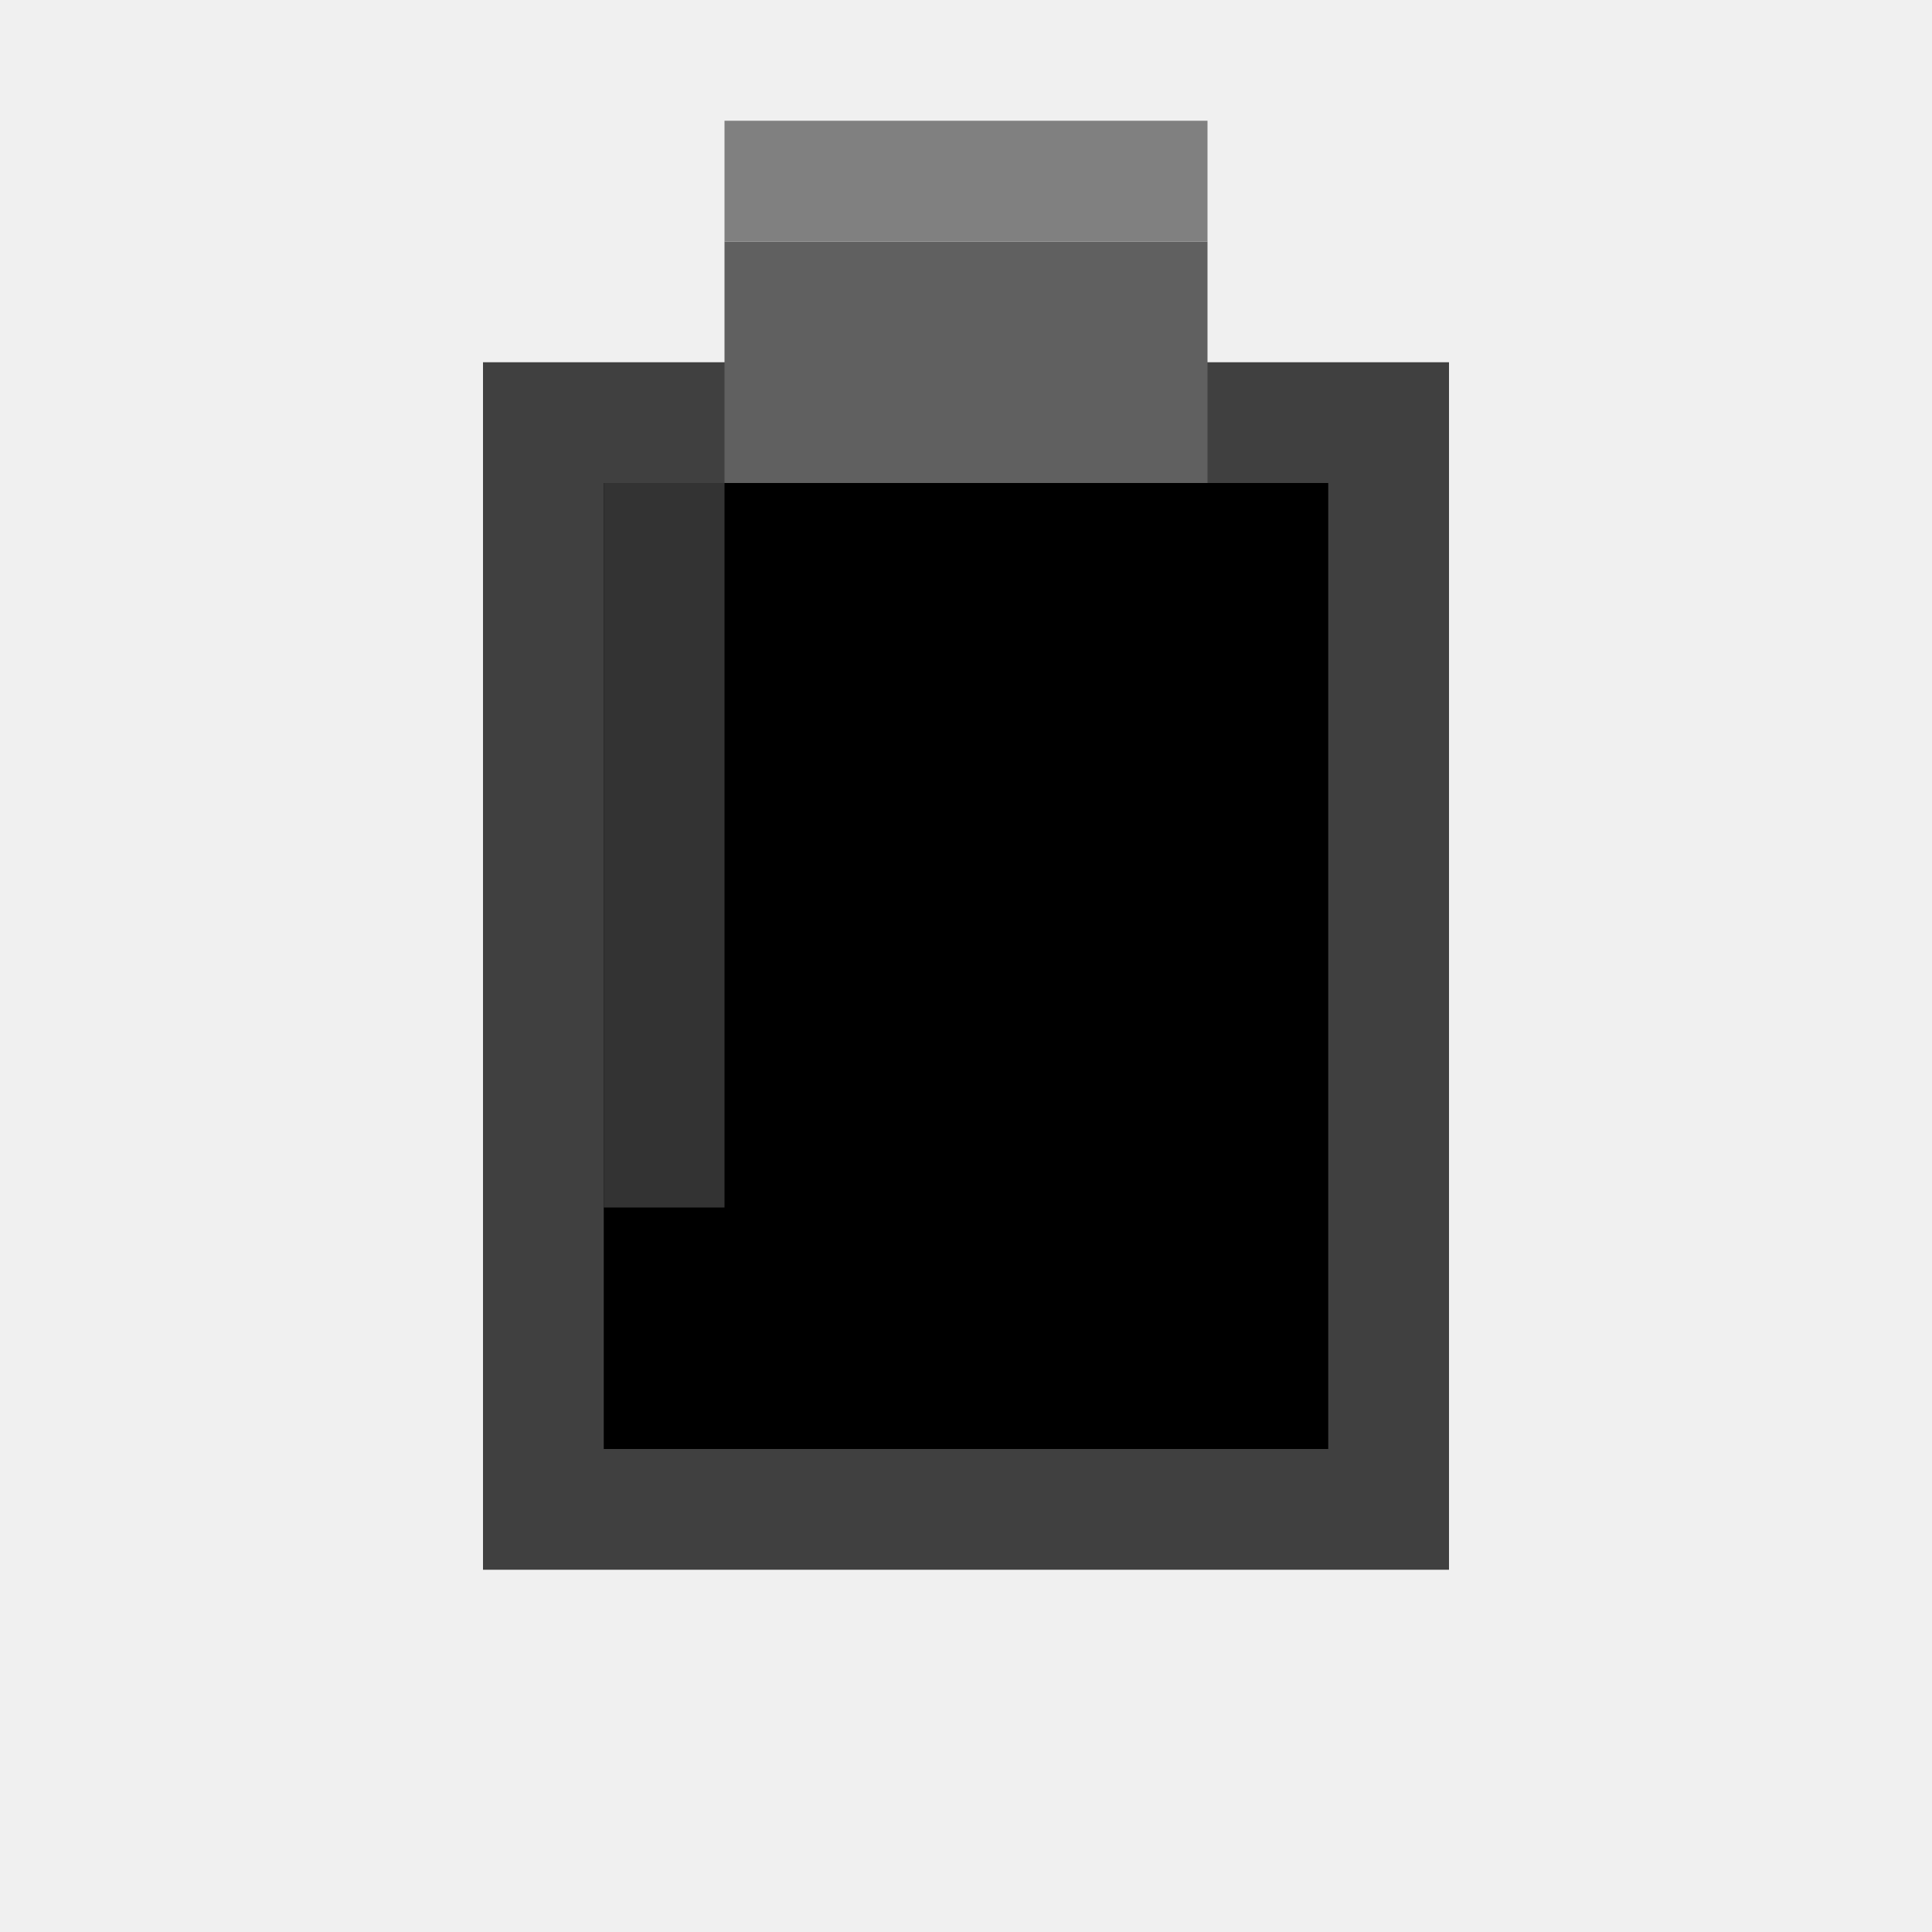 <svg width="16" height="16" viewBox="0 0 16 16" xmlns="http://www.w3.org/2000/svg">
  <!-- Black Dye -->
  <rect x="0" y="0" width="16" height="16" fill="#F0F0F0"/>
  
  <!-- Bottle shape -->
  <rect x="4" y="3" width="8" height="10" fill="#404040"/>
  <rect x="5" y="4" width="6" height="8" fill="#000000"/>
  
  <!-- Bottle neck -->
  <rect x="6" y="2" width="4" height="2" fill="#606060"/>
  
  <!-- Bottle top -->
  <rect x="6" y="1" width="4" height="1" fill="#808080"/>
  
  <!-- Highlight -->
  <rect x="5" y="4" width="1" height="6" fill="#333333"/>
</svg>
